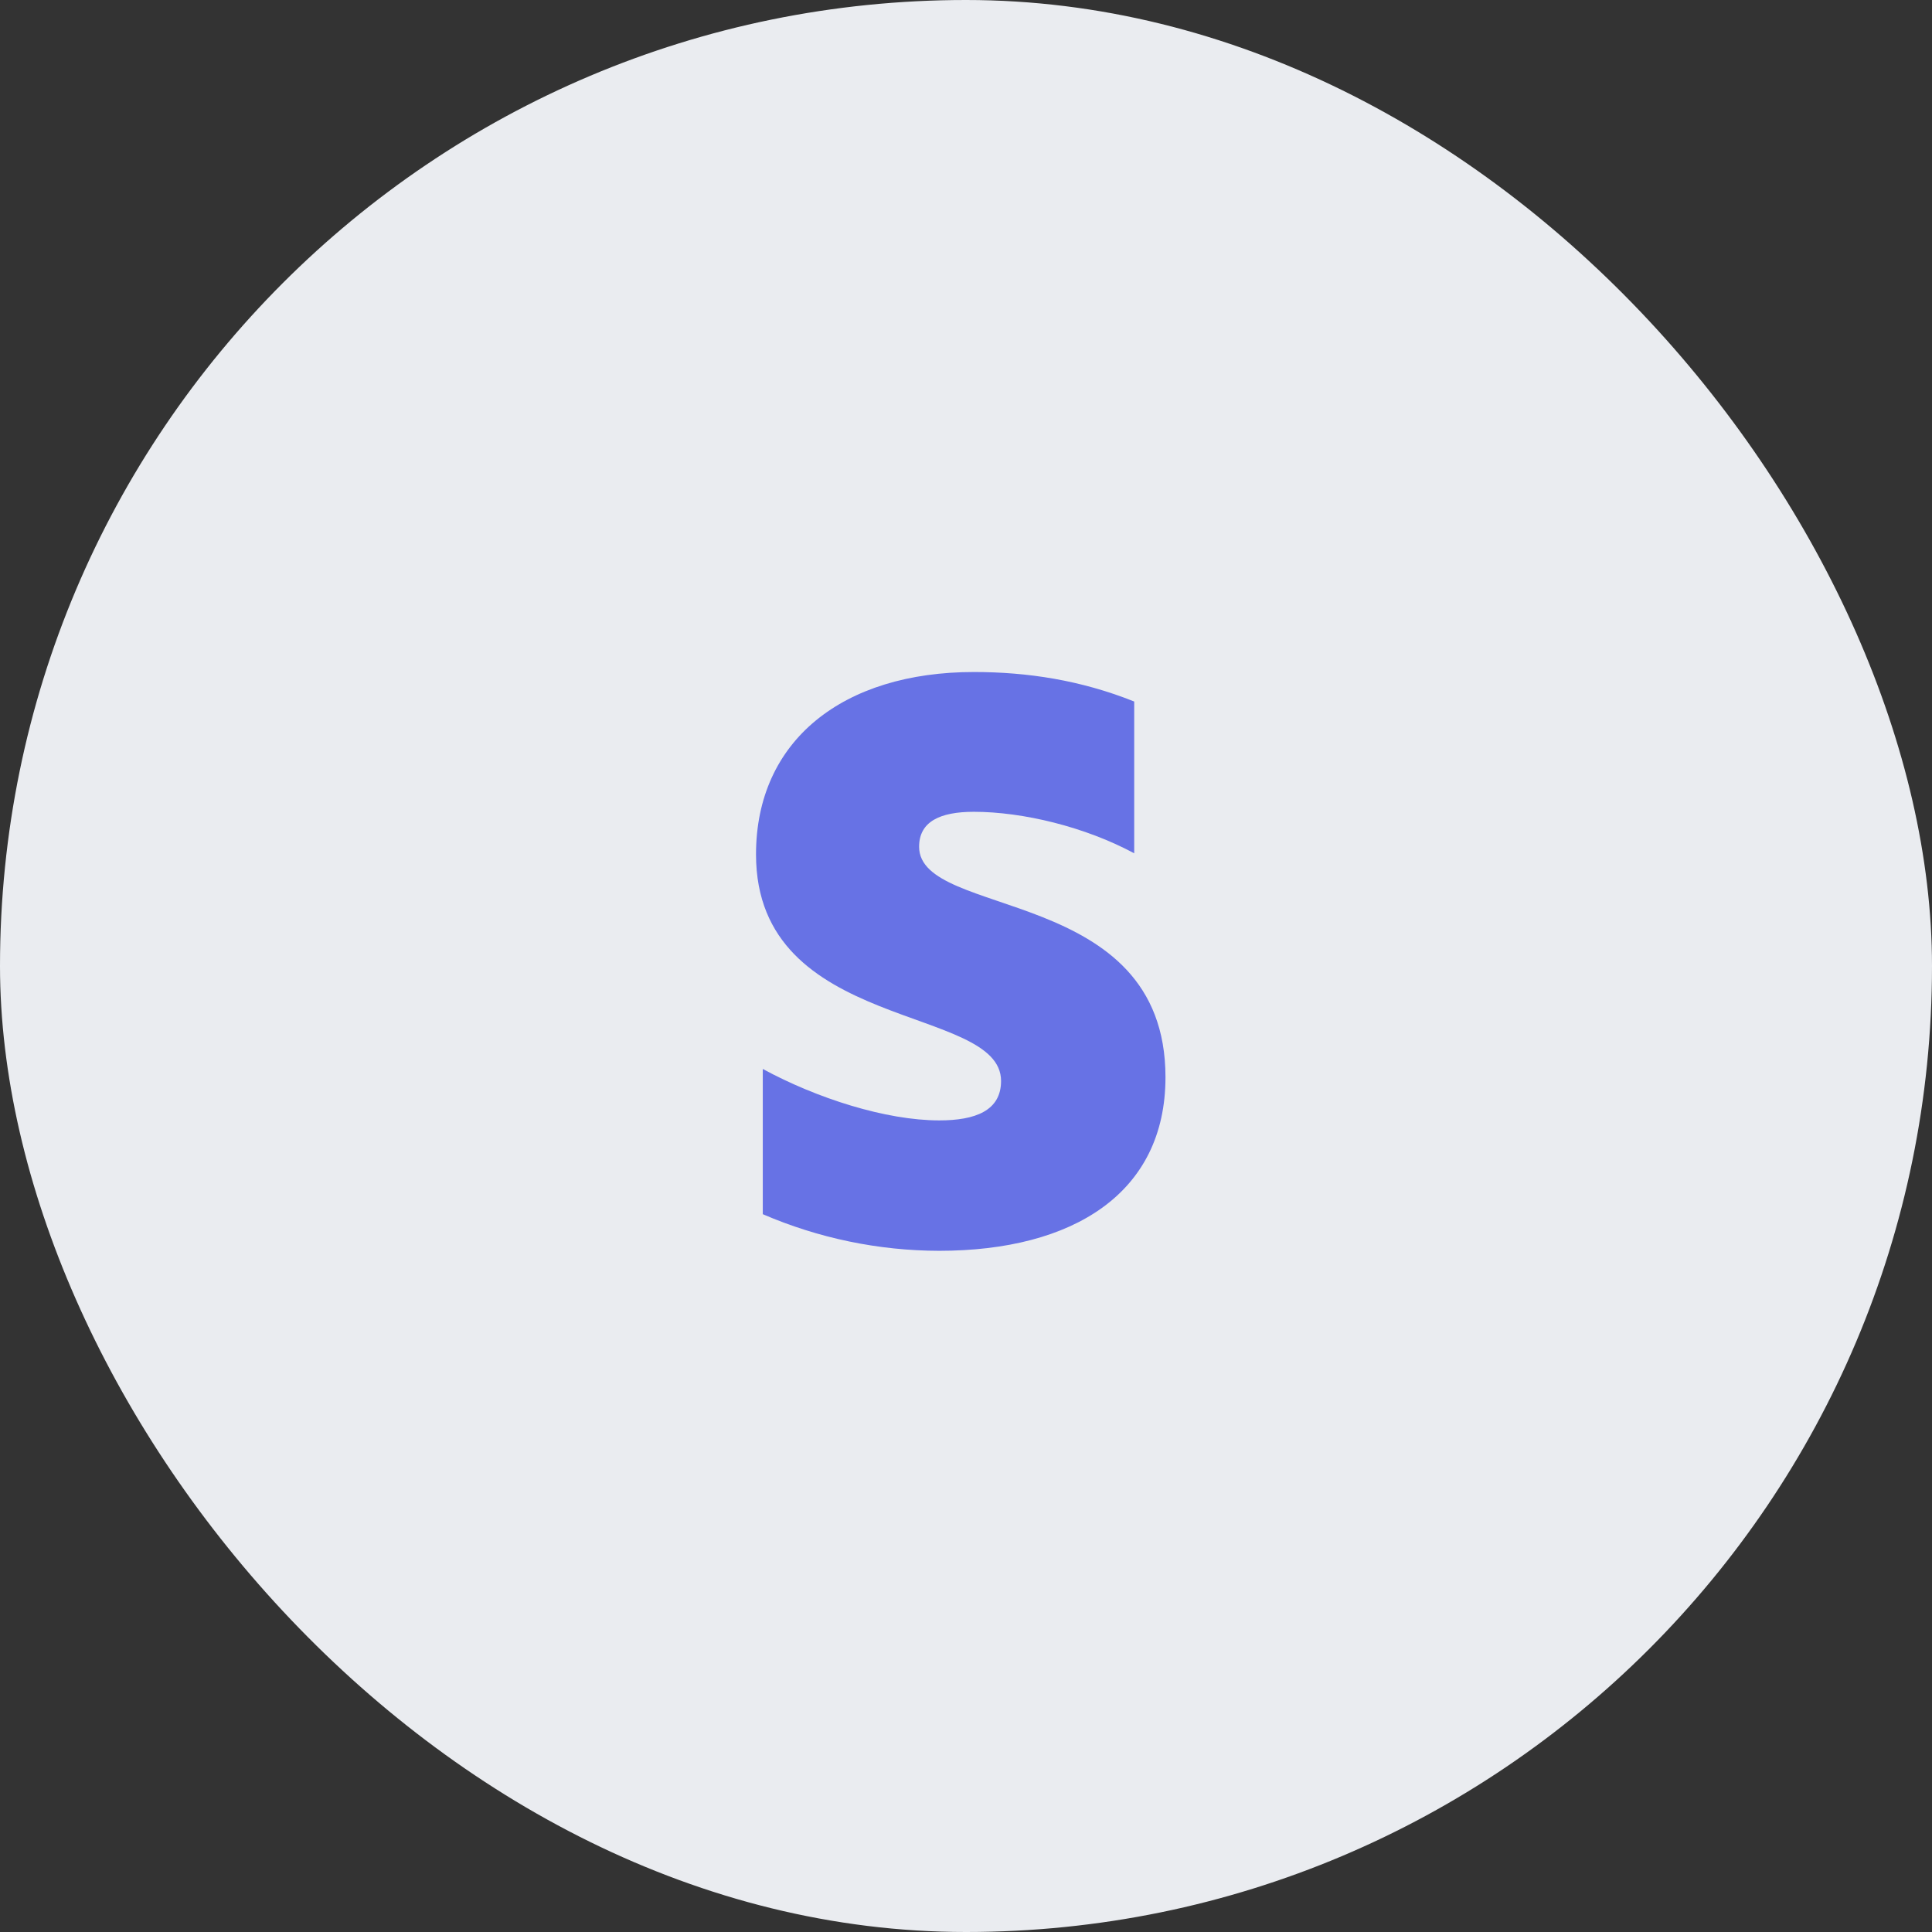 <svg width="48" height="48" viewBox="0 0 48 48" fill="none" xmlns="http://www.w3.org/2000/svg">
<rect x="0" y="0" width="48" height="48" fill="#333333" stroke="none"/>
<rect width="48" height="48" rx="24" fill="#EAECF0"/>
<path d="M22.835 21.037C22.835 20.411 23.357 20.169 24.194 20.169C25.413 20.169 26.96 20.543 28.179 21.2V17.429C26.85 16.898 25.525 16.696 24.197 16.696C20.948 16.696 18.783 18.392 18.783 21.228C18.783 25.662 24.871 24.943 24.871 26.856C24.871 27.597 24.228 27.836 23.335 27.836C22.009 27.836 20.296 27.288 18.951 26.558V30.166C20.335 30.763 21.825 31.073 23.332 31.076C26.662 31.076 28.956 29.644 28.956 26.763C28.956 21.983 22.835 22.84 22.835 21.037Z" fill="#6772E5"/>
</svg>
